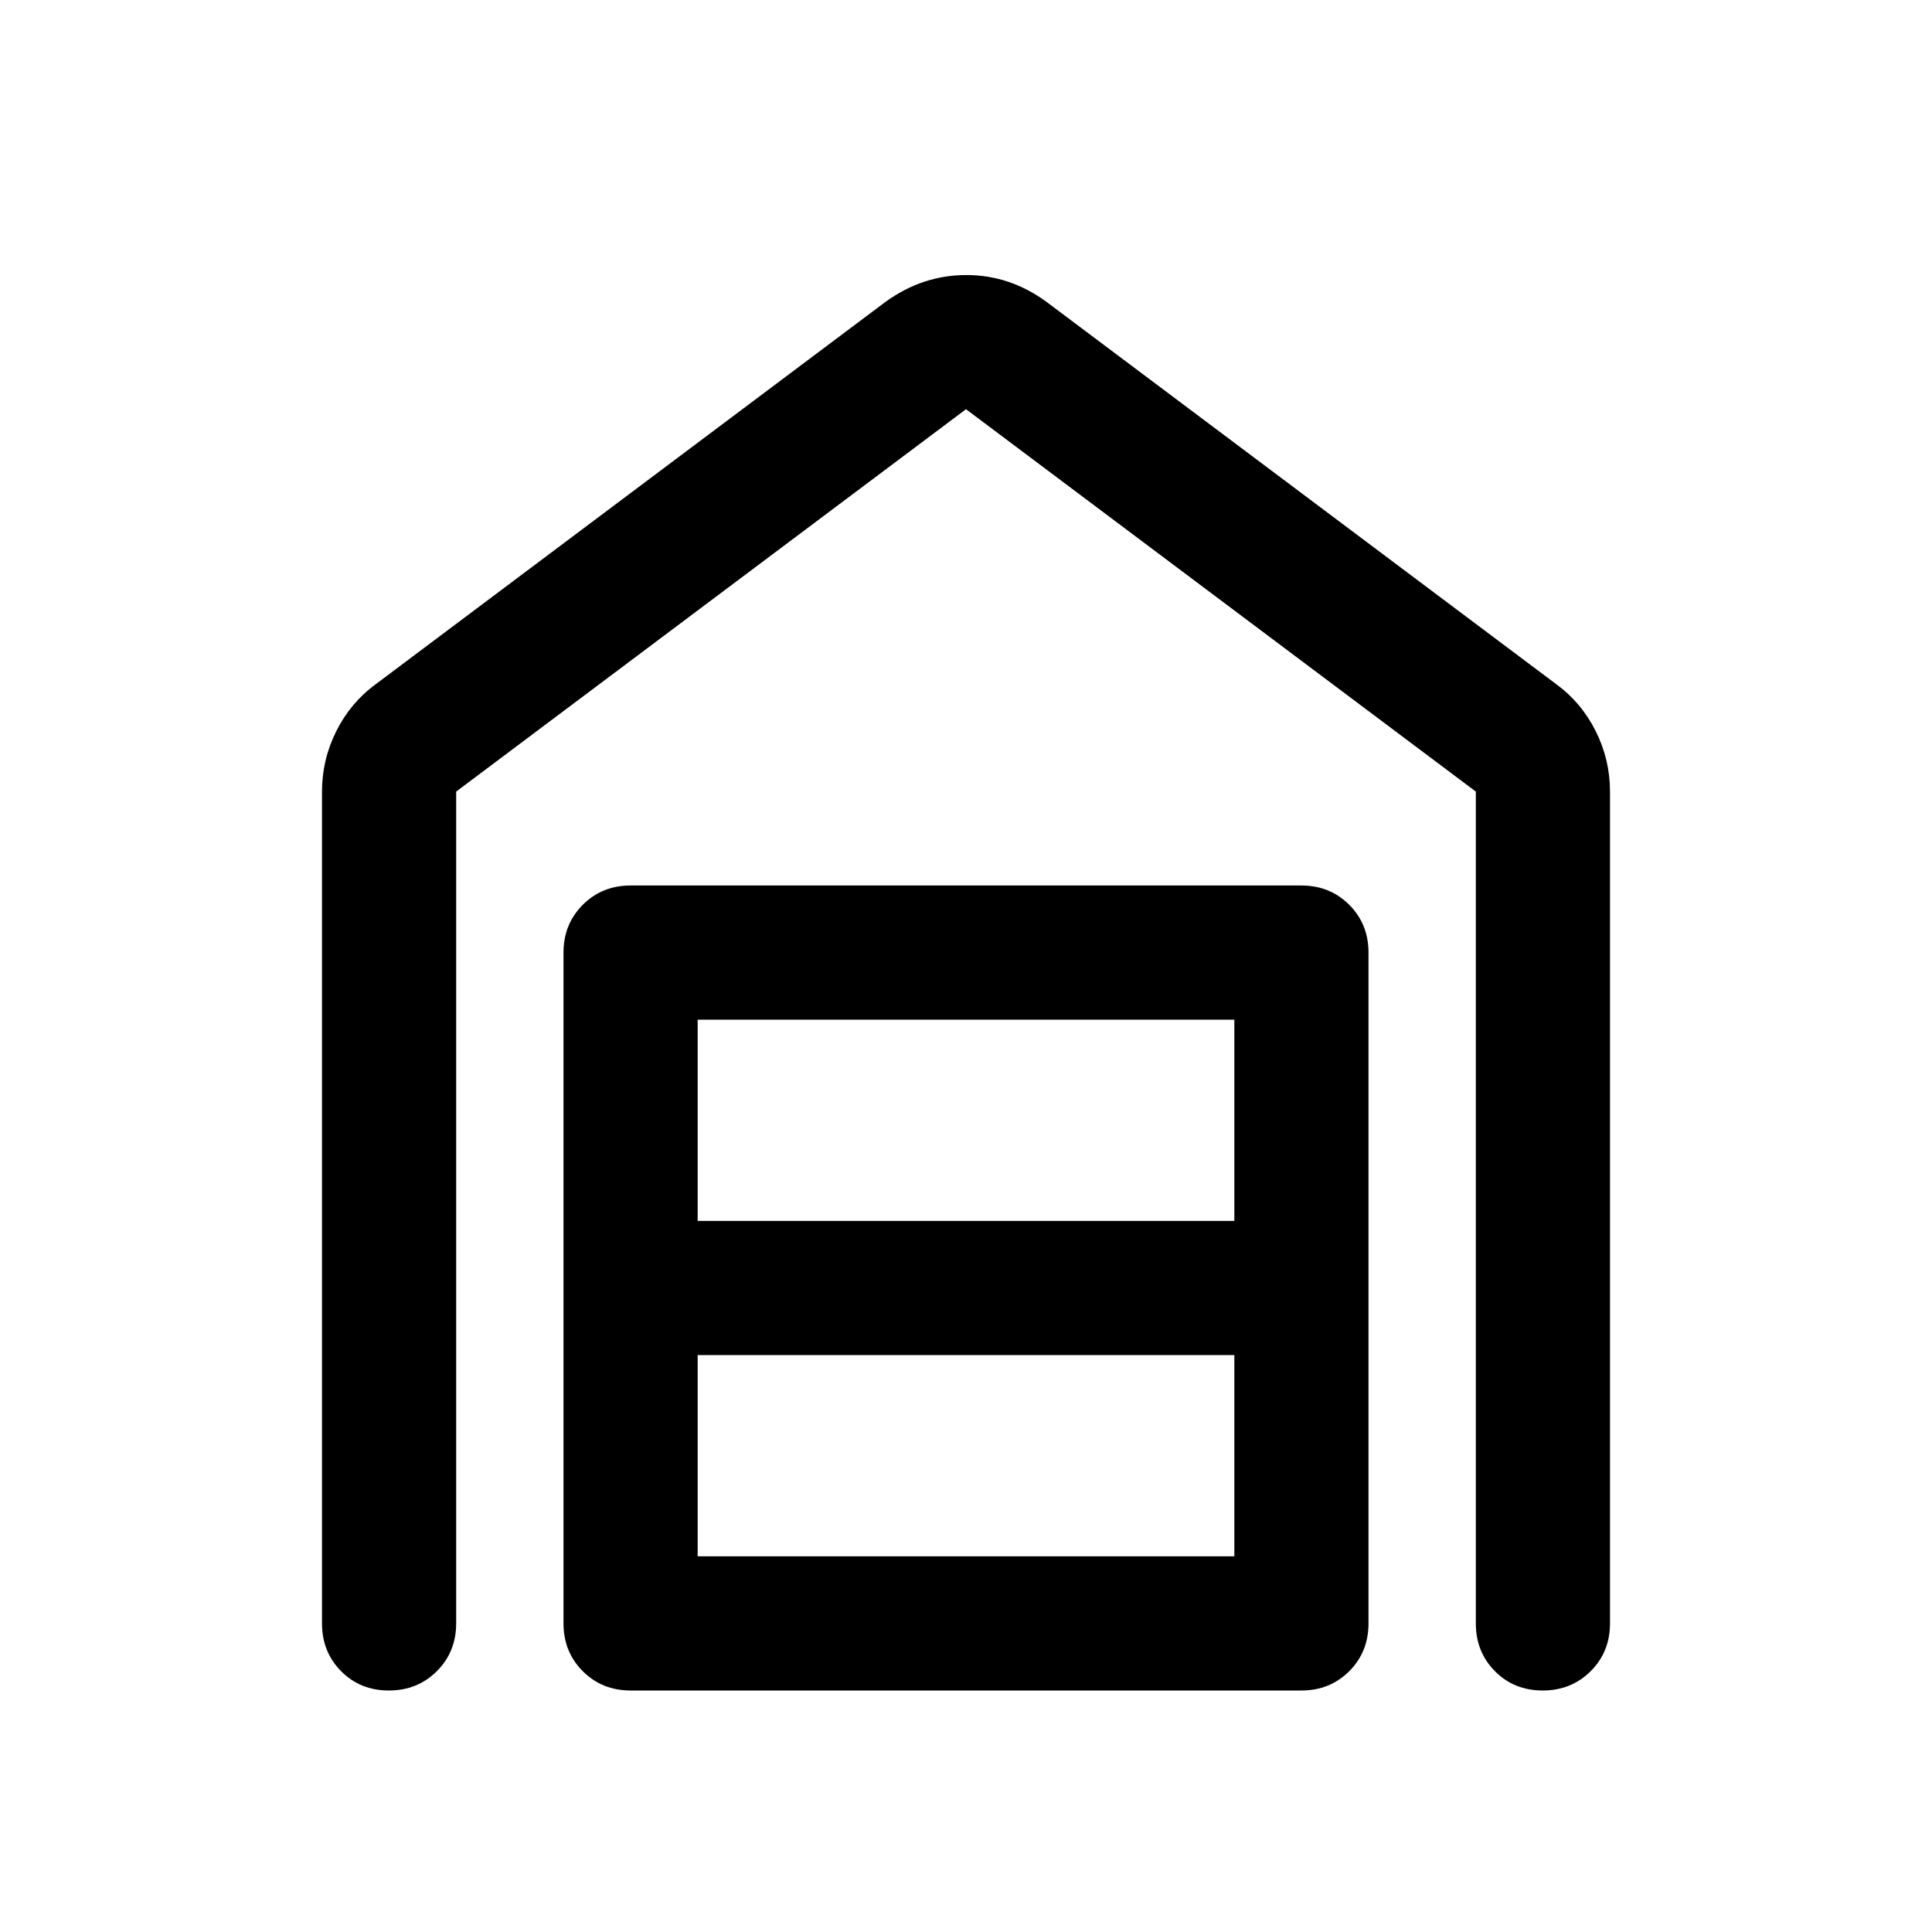 <svg xmlns="http://www.w3.org/2000/svg" height="40" viewBox="0 -960 960 960" width="40"><path d="M480.131-823.333q10.869 0 20.812 3.333 9.943 3.333 19.057 10l253.333 190q12.5 9.167 19.584 23.333 7.083 14.167 7.083 30v413.334q0 14.166-9.617 23.75Q780.766-120 766.55-120q-14.216 0-23.716-9.583-9.5-9.584-9.5-23.75v-413.334L480-756.667l-253.334 190v413.334q0 14.166-9.617 23.75Q207.432-120 193.216-120 179-120 169.5-129.583q-9.5-9.584-9.5-23.75v-413.334q0-15.833 7.083-30 7.084-14.166 19.584-23.333L440-810q9.197-6.667 19.23-10 10.032-3.333 20.901-3.333ZM346.666-186.666h266.668v-100.001H346.666v100.001Zm0-166.667h266.668v-100.001H346.666v100.001ZM313.333-120q-14.166 0-23.75-9.583-9.583-9.584-9.583-23.75v-333.334q0-14.166 9.583-23.75 9.584-9.583 23.75-9.583h333.334q14.166 0 23.75 9.583 9.583 9.584 9.583 23.75v333.334q0 14.166-9.583 23.75-9.584 9.583-23.75 9.583H313.333Z"/></svg>